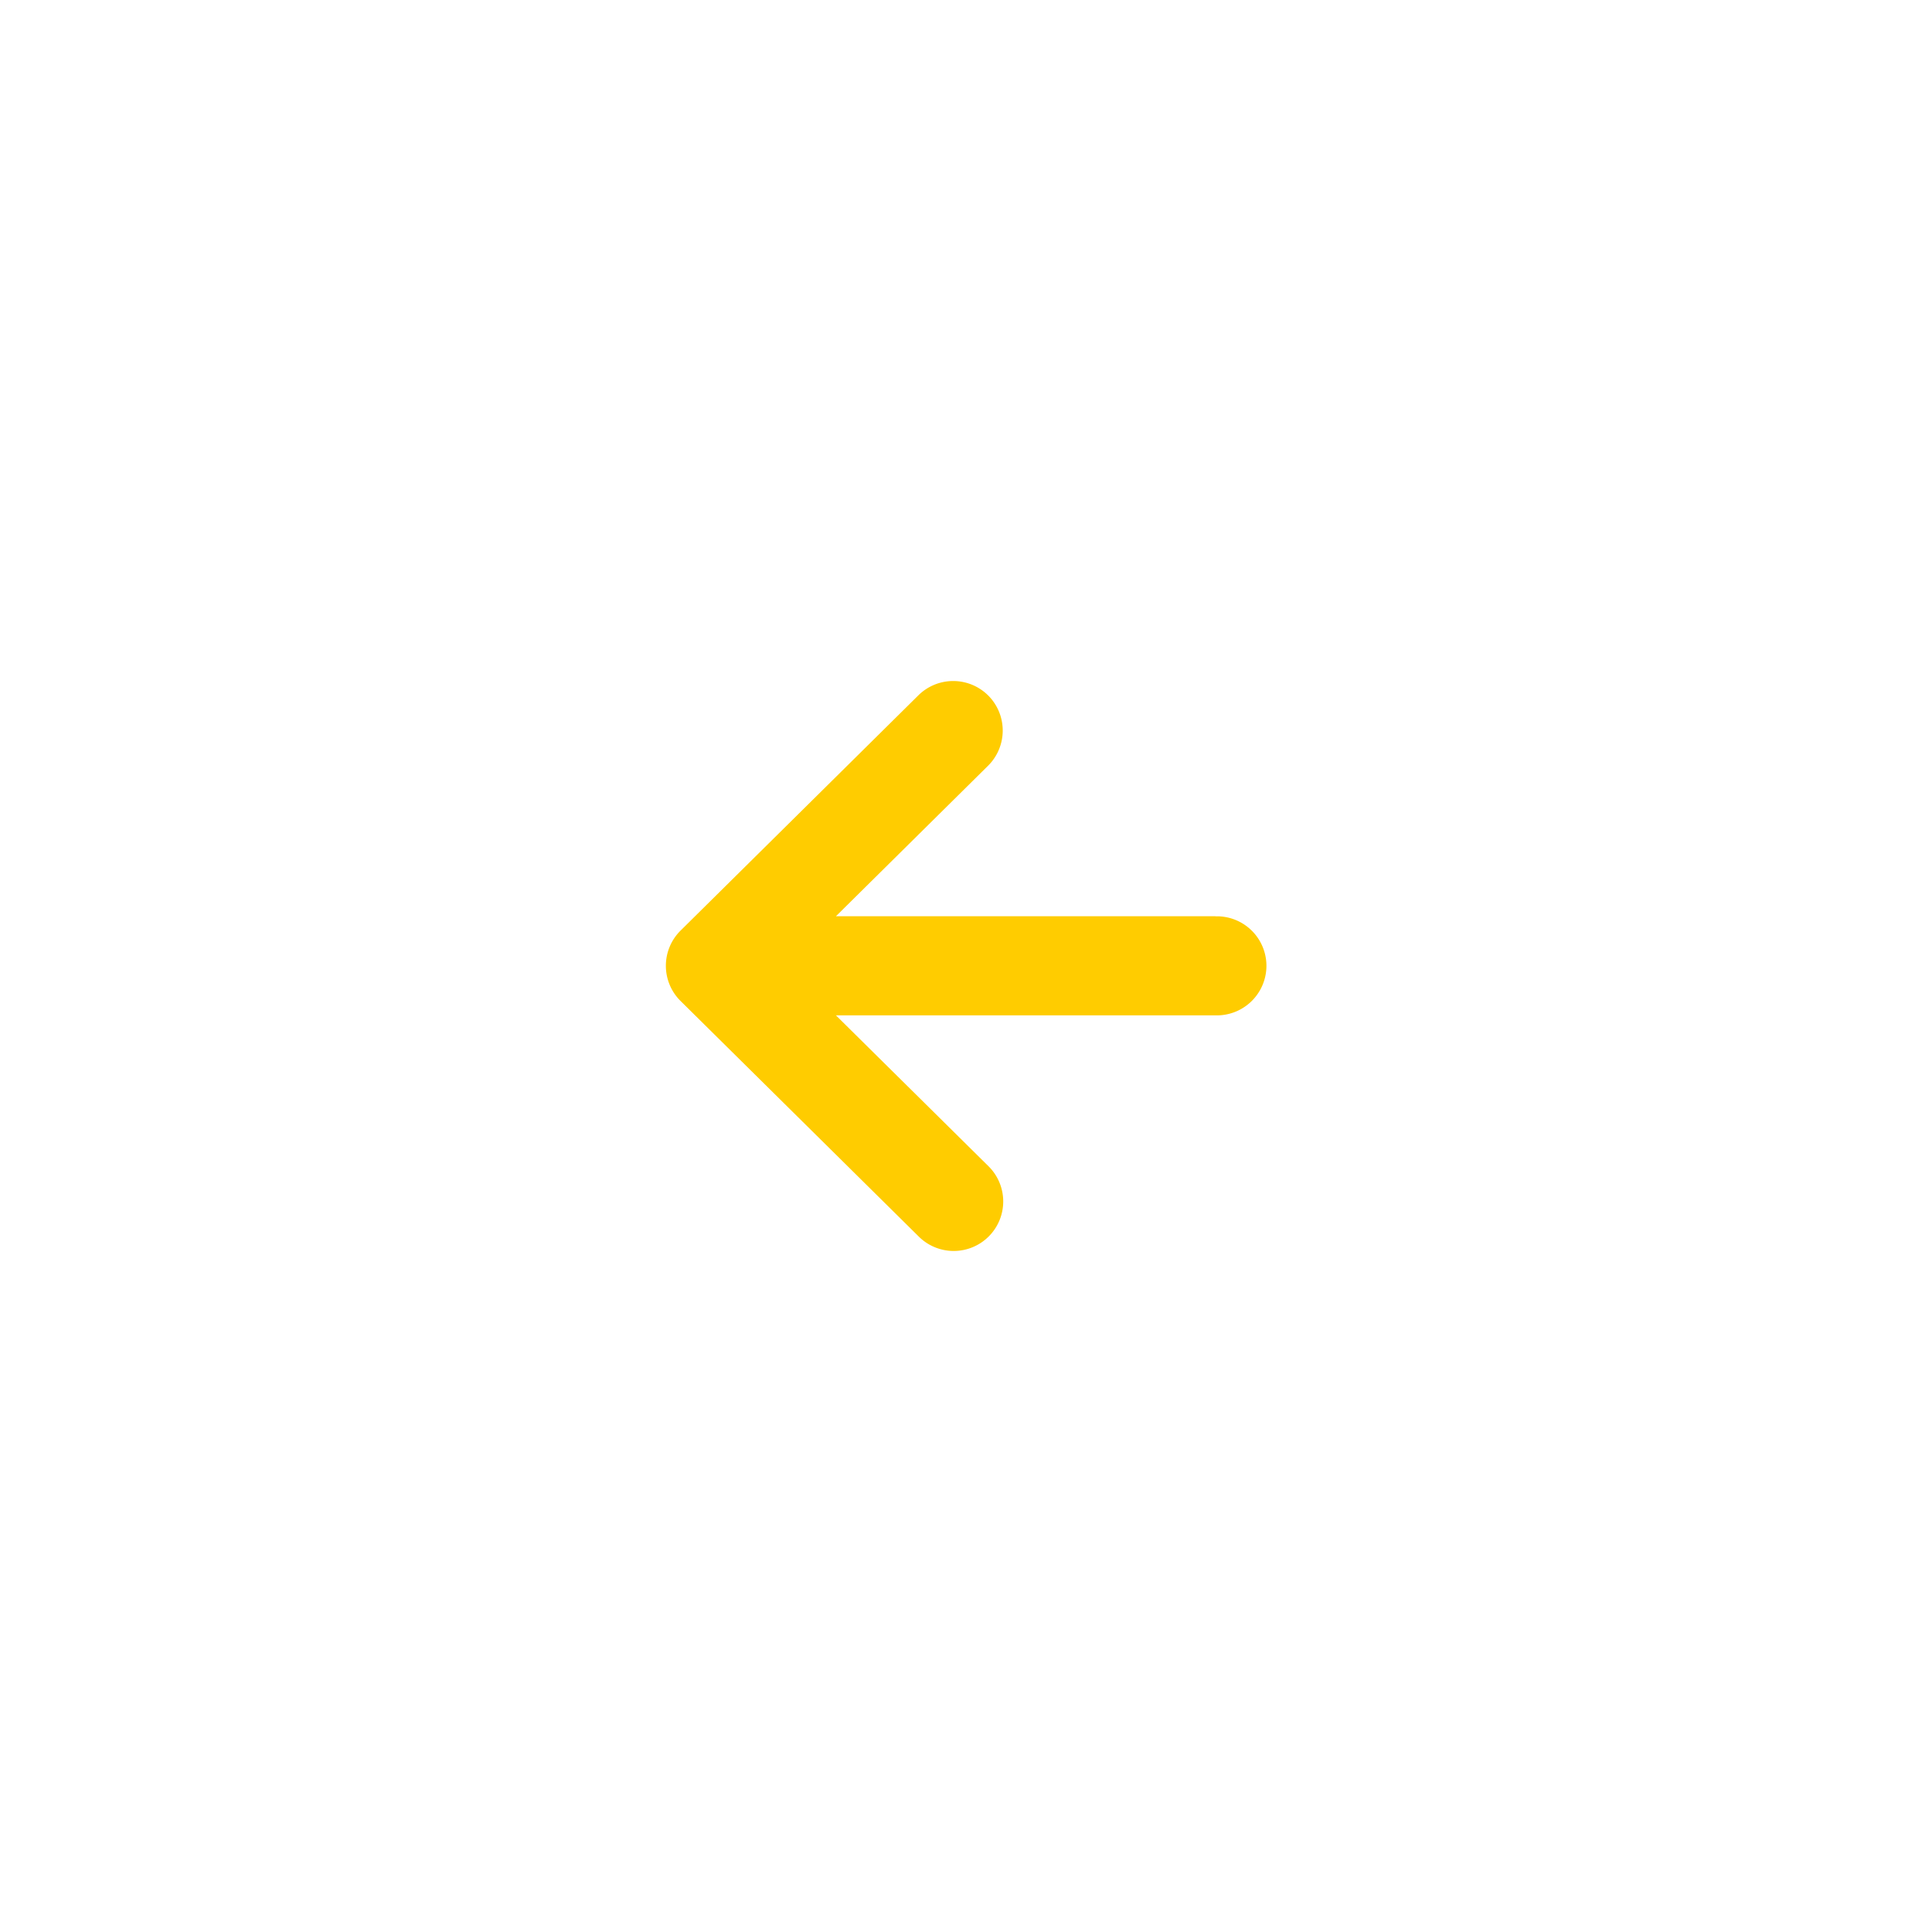 <svg xmlns="http://www.w3.org/2000/svg" viewBox="0 0 537 537"><defs><style>.a{fill:#FFCC00;}.b{fill:none;}</style></defs><path class="a" d="M7269.33-7213.83H7163.85l42.4-41.95a13.78,13.78,0,0,0-.15-19.48h0a13.78,13.78,0,0,0-19.2-.11l-66.23,65.52a13.76,13.76,0,0,0-.12,19.46l.12.12,66.23,65.5a13.77,13.77,0,0,0,19.47-.11,13.76,13.76,0,0,0-.1-19.45h0l-42.42-41.95h105.52a13.79,13.79,0,0,0,14.13-13.42,13.77,13.77,0,0,0-13.4-14.11h-.75Z" transform="translate(-6931.5 7468.5)"/><rect class="b" width="537" height="537"/></svg>